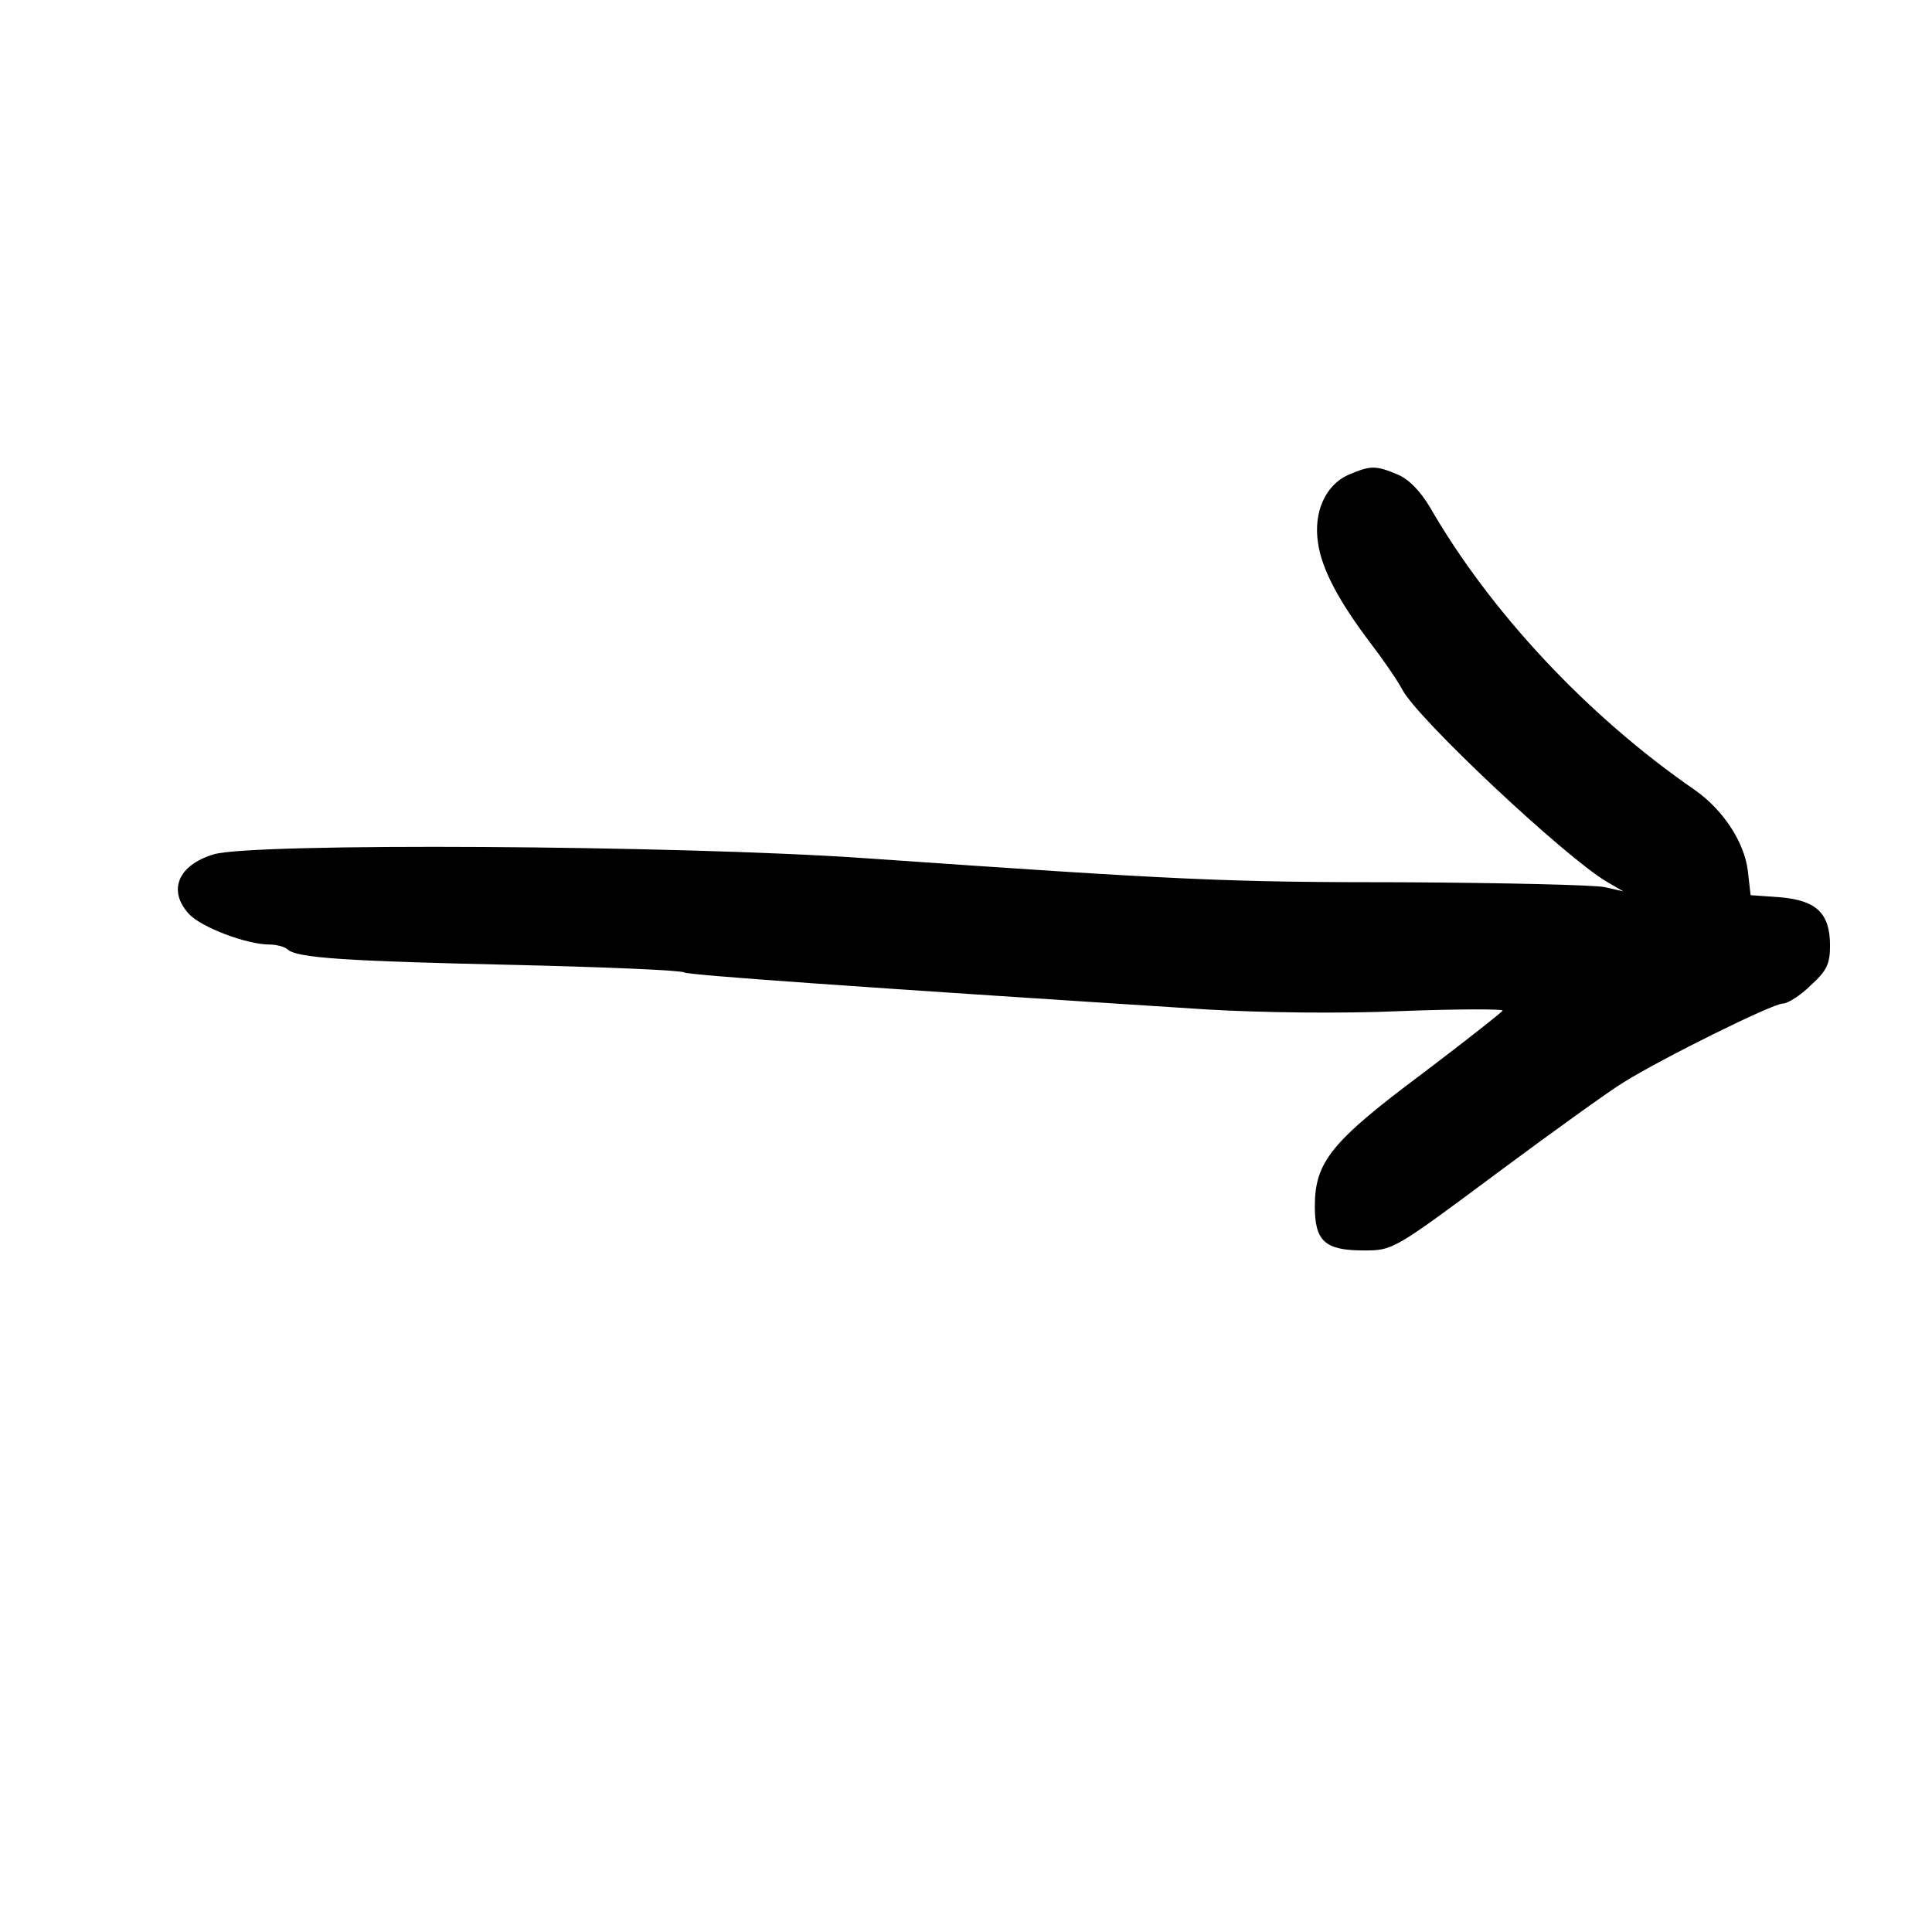 <?xml version="1.0" standalone="no"?>
<!DOCTYPE svg PUBLIC "-//W3C//DTD SVG 20010904//EN"
 "http://www.w3.org/TR/2001/REC-SVG-20010904/DTD/svg10.dtd">
<svg version="1.0" xmlns="http://www.w3.org/2000/svg"
 width="360pt" height="360pt" viewBox="0 0 360 360"
 preserveAspectRatio="xMidYMid meet">

<g transform="translate(0,360) scale(0.1,-0.1)"
fill="#000000" stroke="none">
<path d="M2512 2715 c-42 -19 -65 -69 -56 -127 7 -49 39 -109 99 -188 23 -30
49 -68 58 -85 28 -54 303 -312 381 -358 l31 -18 -35 8 c-19 4 -188 8 -375 9
-334 0 -415 4 -1005 45 -346 24 -1141 29 -1212 7 -66 -20 -86 -67 -46 -111 23
-25 108 -57 150 -57 13 0 28 -4 34 -9 16 -16 108 -22 424 -29 168 -4 310 -10
315 -14 9 -5 319 -27 974 -69 103 -6 250 -8 362 -3 104 4 189 4 189 1 0 -2
-67 -55 -149 -117 -170 -127 -201 -165 -201 -248 0 -65 19 -82 91 -82 54 0 55
0 247 143 105 78 212 155 237 170 70 44 278 147 297 147 9 0 33 15 52 34 30
27 36 40 36 74 0 60 -25 84 -92 90 l-56 4 -5 44 c-6 54 -46 115 -99 152 -200
138 -381 332 -493 526 -19 32 -40 53 -61 62 -41 17 -50 17 -92 -1z"/>
</g>
</svg>
